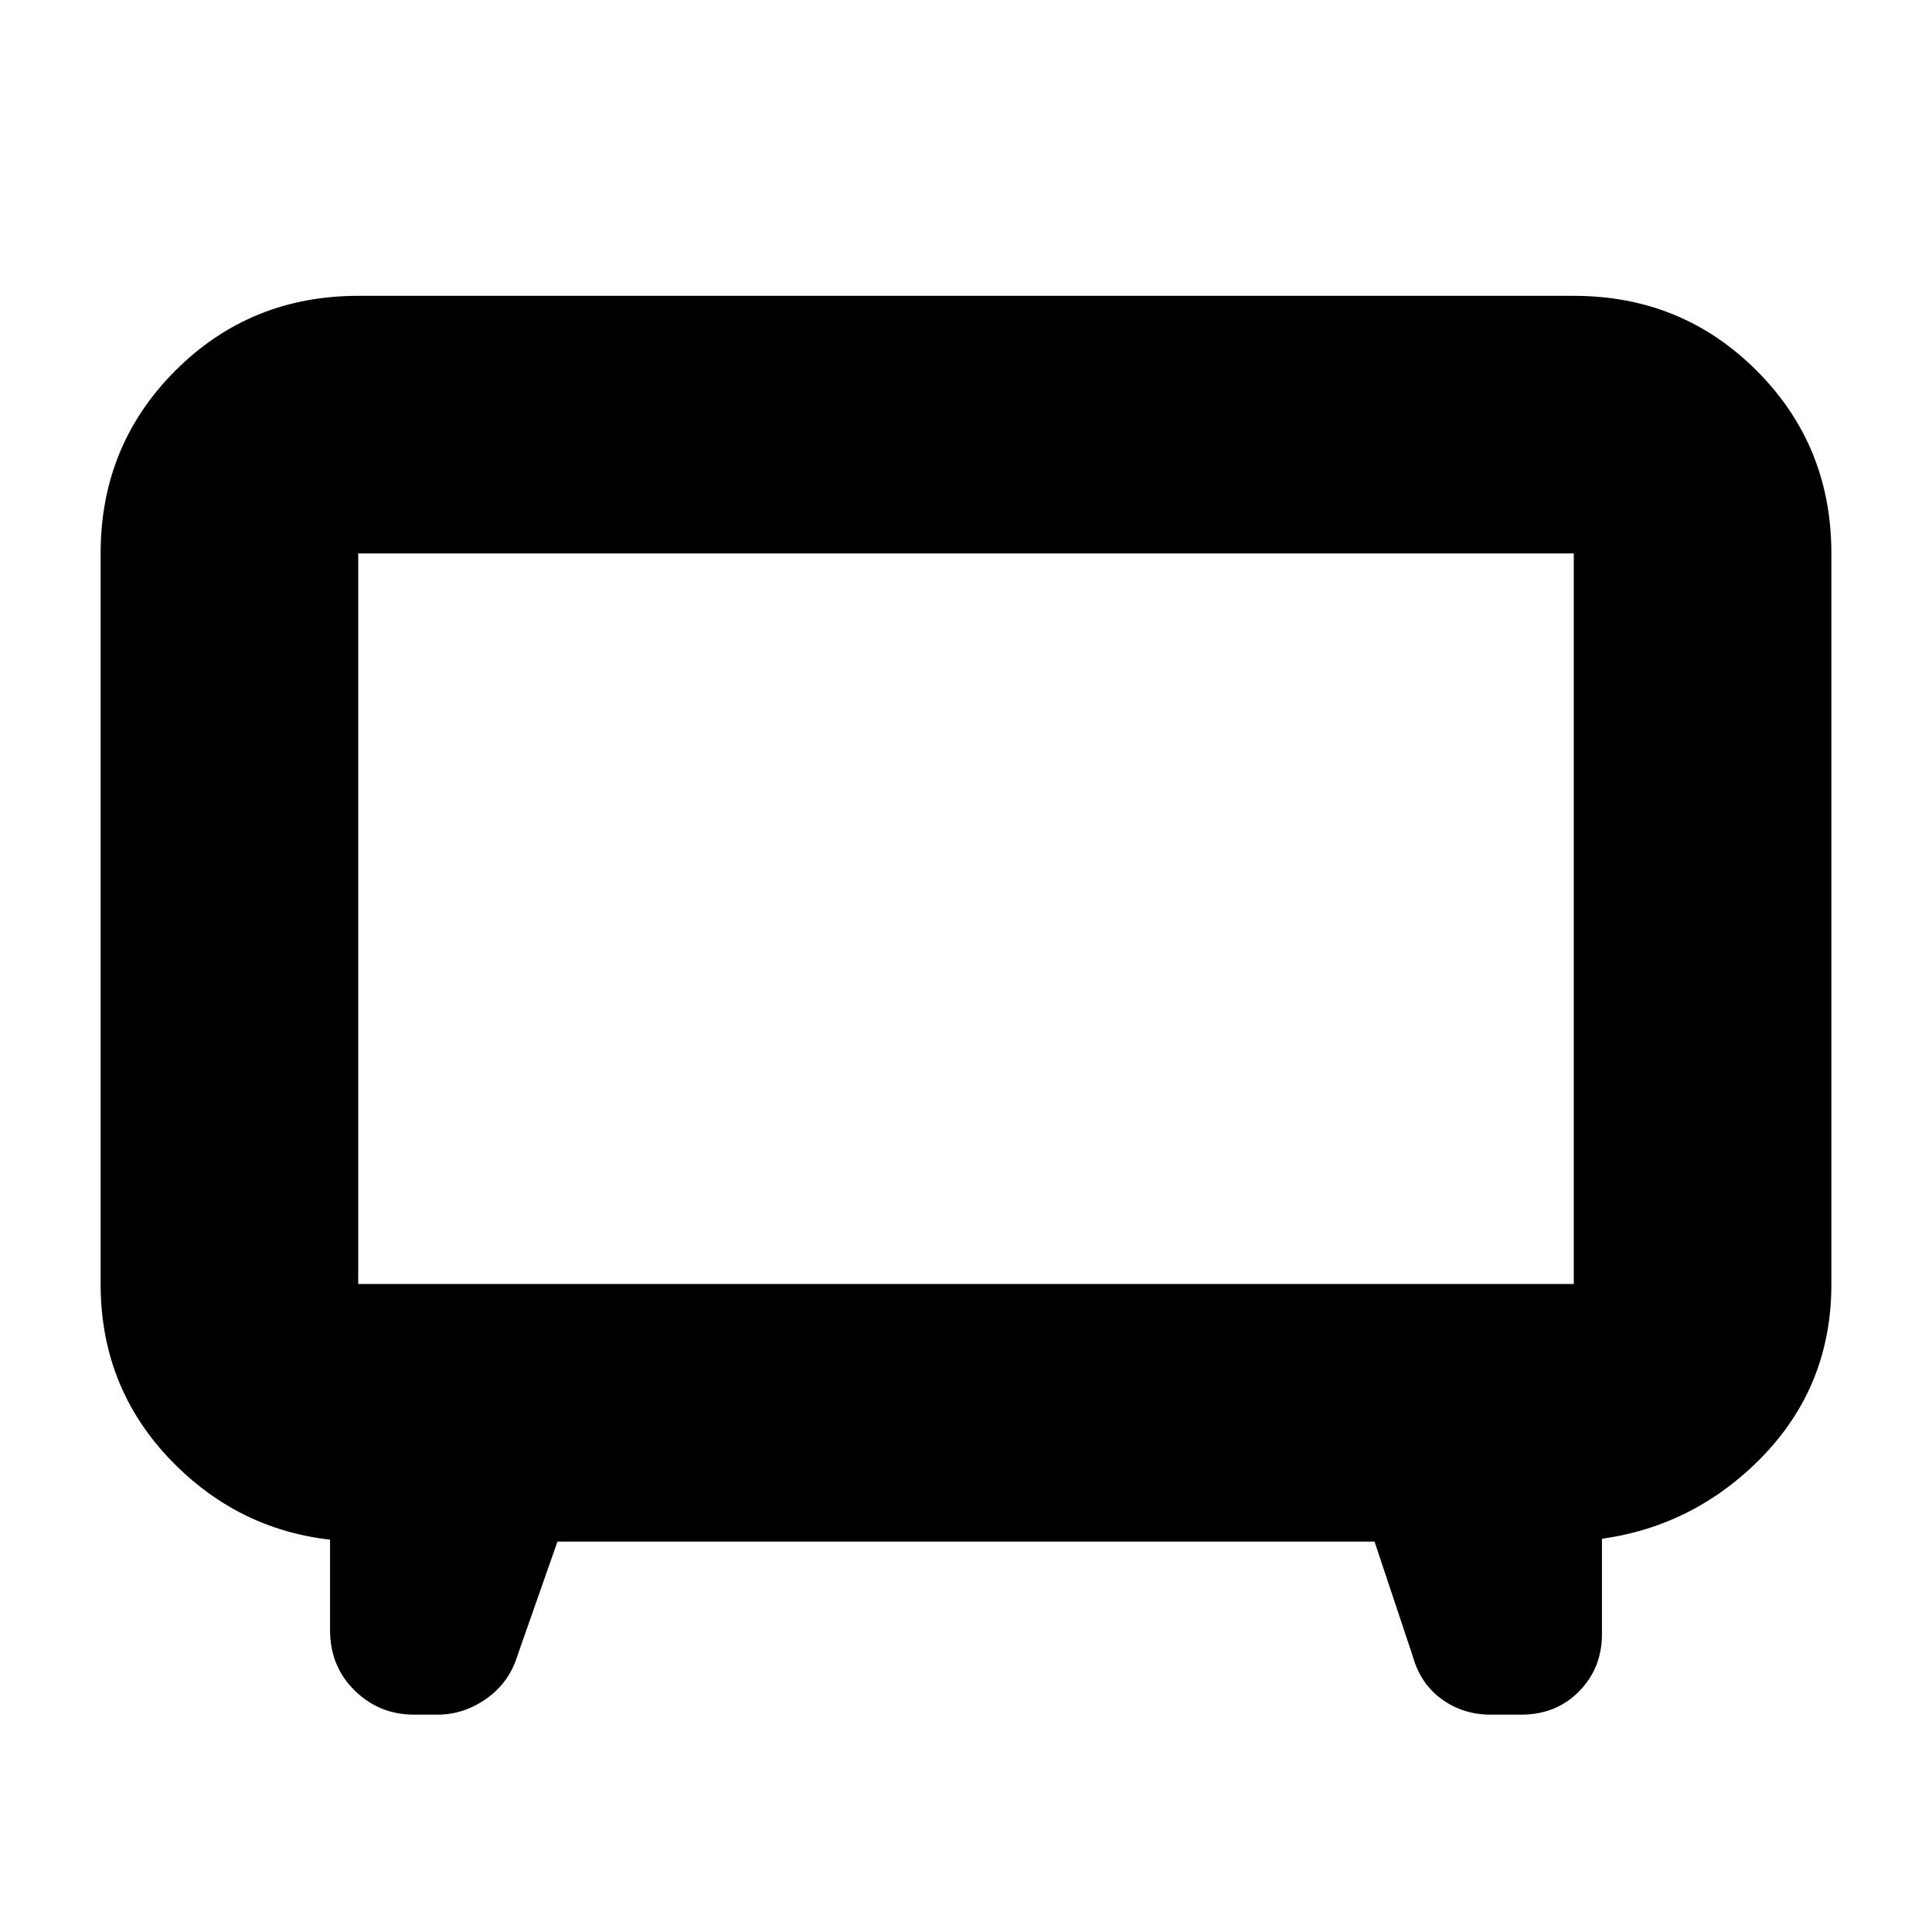 <svg xmlns="http://www.w3.org/2000/svg" height="20" viewBox="0 -960 960 960" width="20"><path d="m277-194-20 57q-4.09 13.14-15.33 21.07-11.23 7.93-24.31 7.93h-11.59q-17.31 0-29.54-12T164-150v-76l17 32q-54.7 0-92.85-37.15Q50-268.3 50-322v-363q0-53.7 37.15-90.85Q124.3-813 178-813h604q53.7 0 90.85 37.15Q910-738.7 910-685v363.19q0 52.81-38 89.31T780-194l16-32v78q0 16.88-11.37 28.44Q773.26-108 755.81-108h-15.18q-13.58 0-24.19-7.65Q705.83-123.31 702-137l-19-57H277Zm-99-128h604v-363H178v363Zm302-181Z"/></svg>